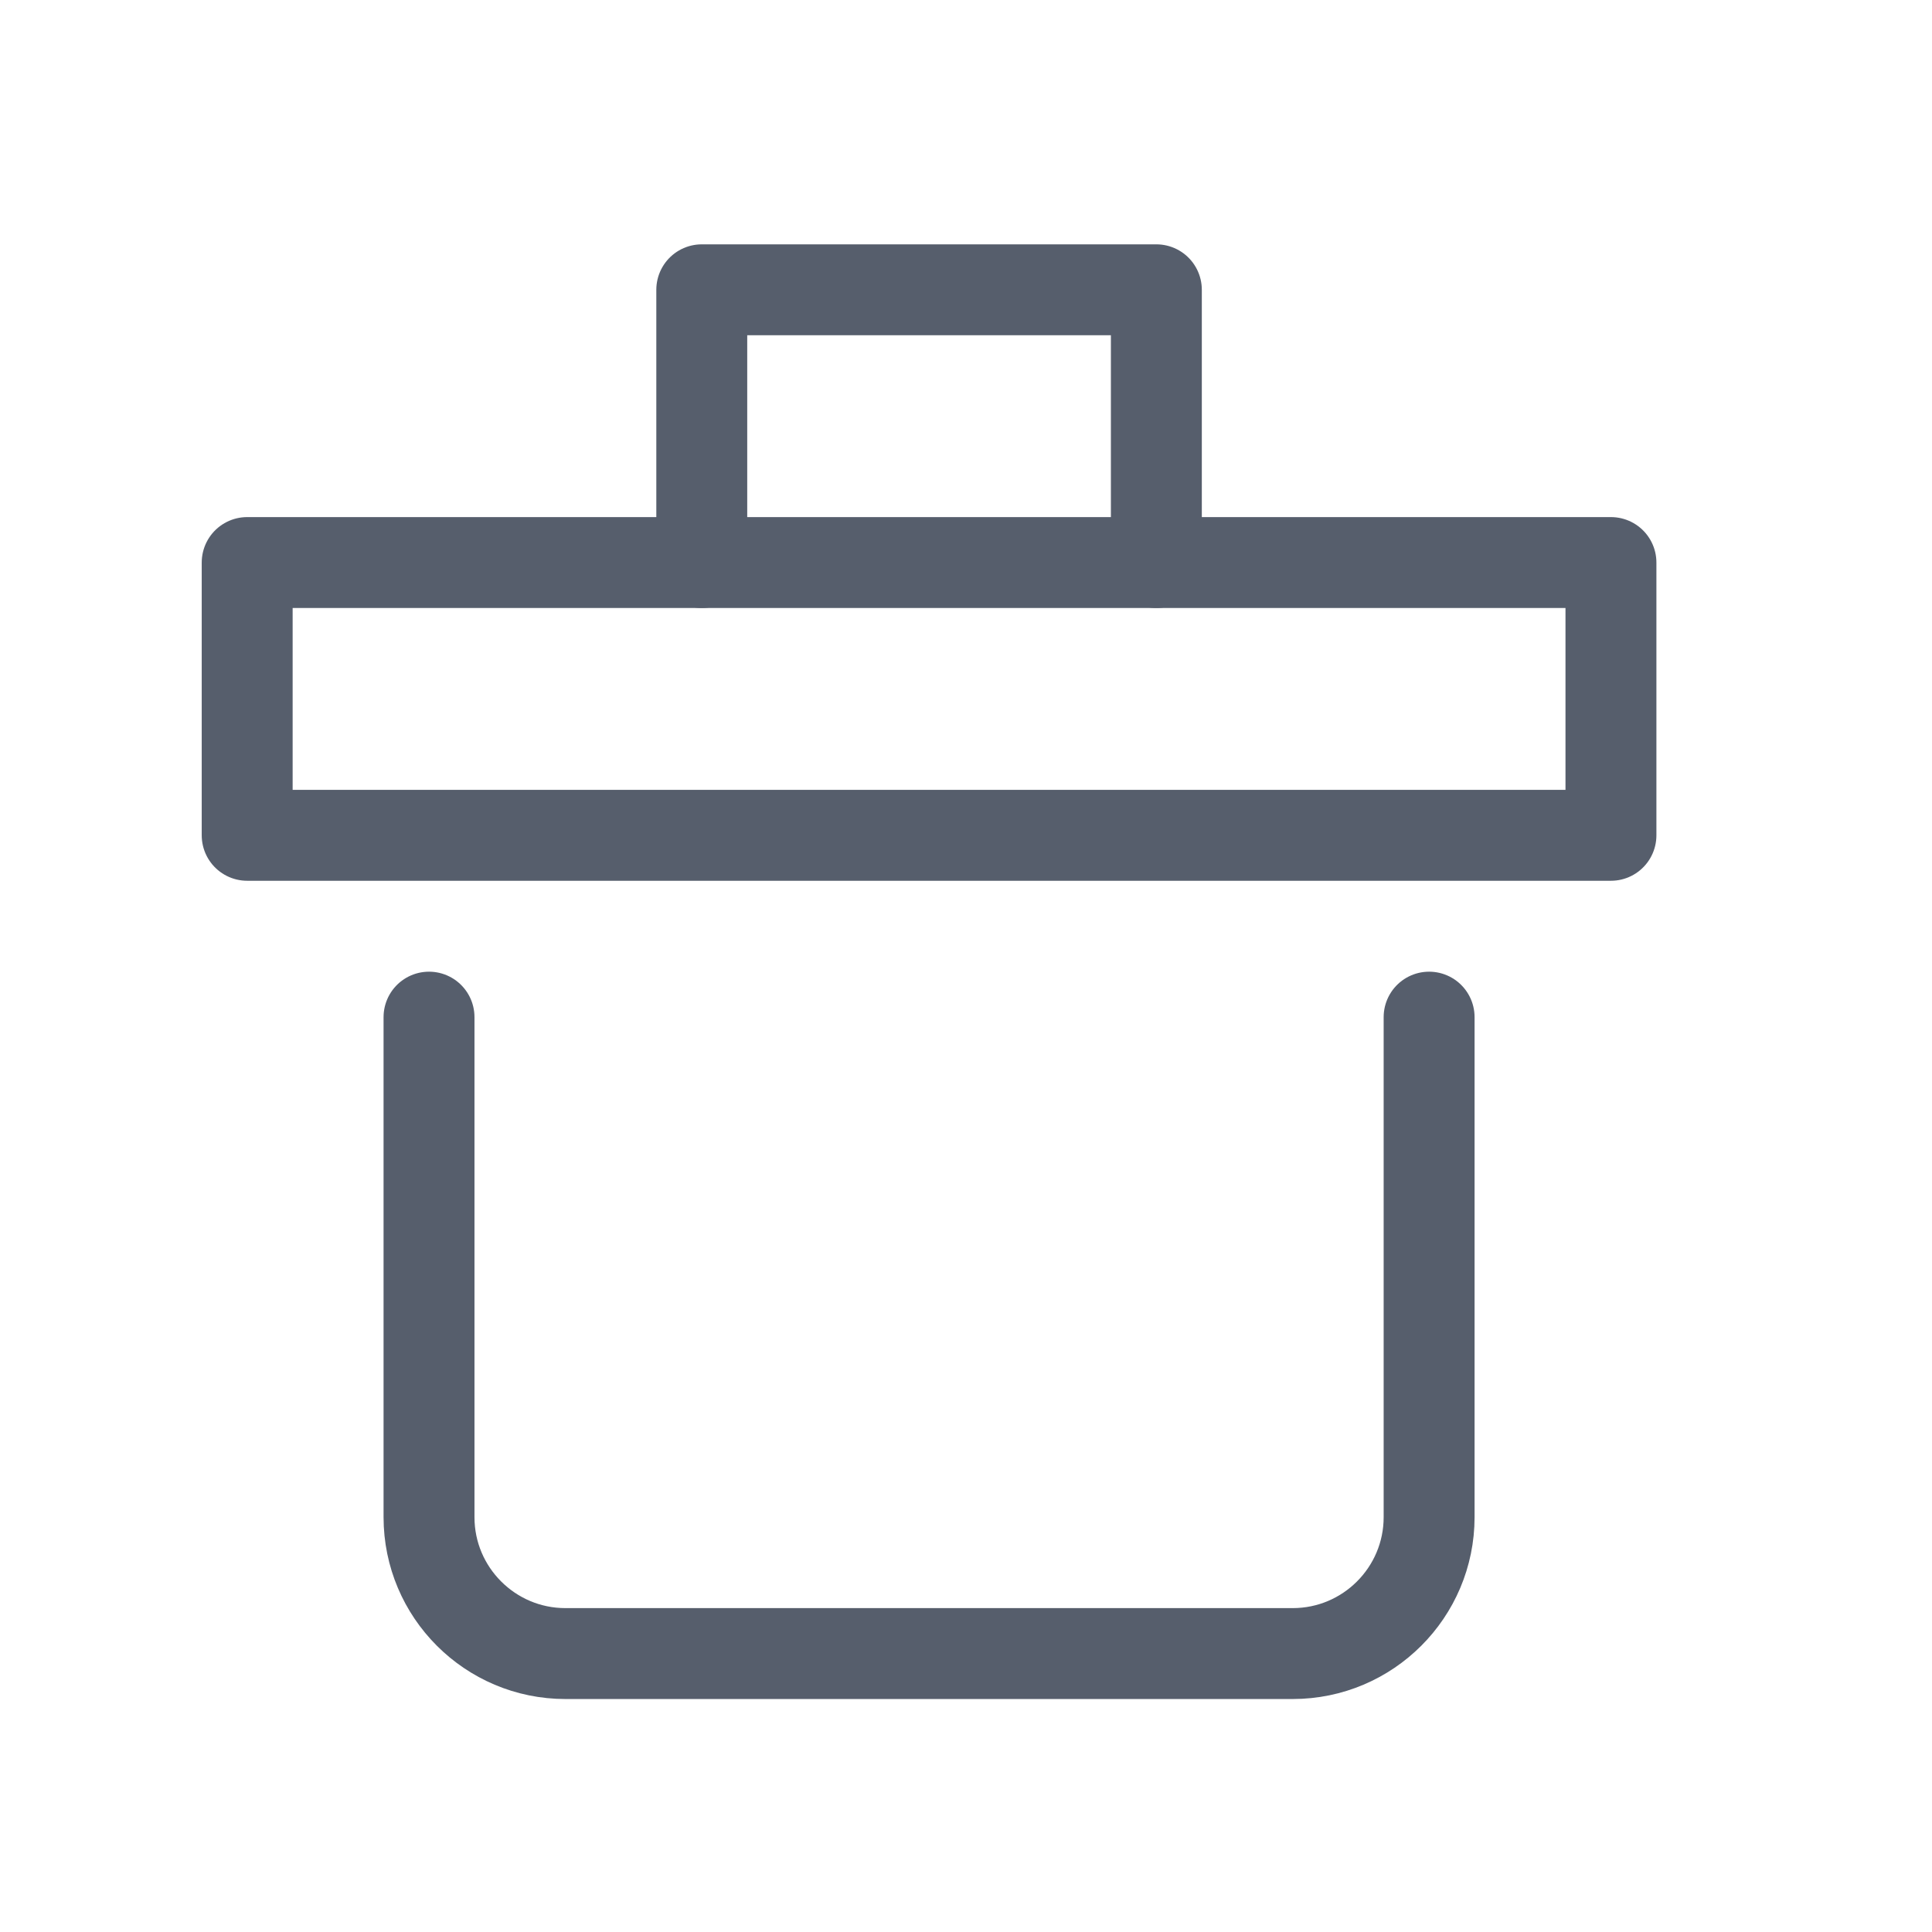 <svg width="17" height="17" viewBox="0 0 17 17" fill="none" xmlns="http://www.w3.org/2000/svg">
<path d="M3.775 8.95L3.775 13.35C3.775 14.012 4.313 14.55 4.975 14.55L11.375 14.55C12.037 14.55 12.575 14.012 12.575 13.35L12.575 8.95" stroke="#565E6C" stroke-width="0.8" stroke-linecap="round" stroke-linejoin="round"/>
<path d="M6.175 4.95L6.175 2.55L10.175 2.55V4.95" stroke="#565E6C" stroke-width="0.8" stroke-linecap="round" stroke-linejoin="round"/>
<path d="M14.175 4.95L2.175 4.95L2.175 7.35L14.175 7.35V4.95Z" stroke="#565E6C" stroke-width="0.8" stroke-linecap="round" stroke-linejoin="round"/>
</svg>
